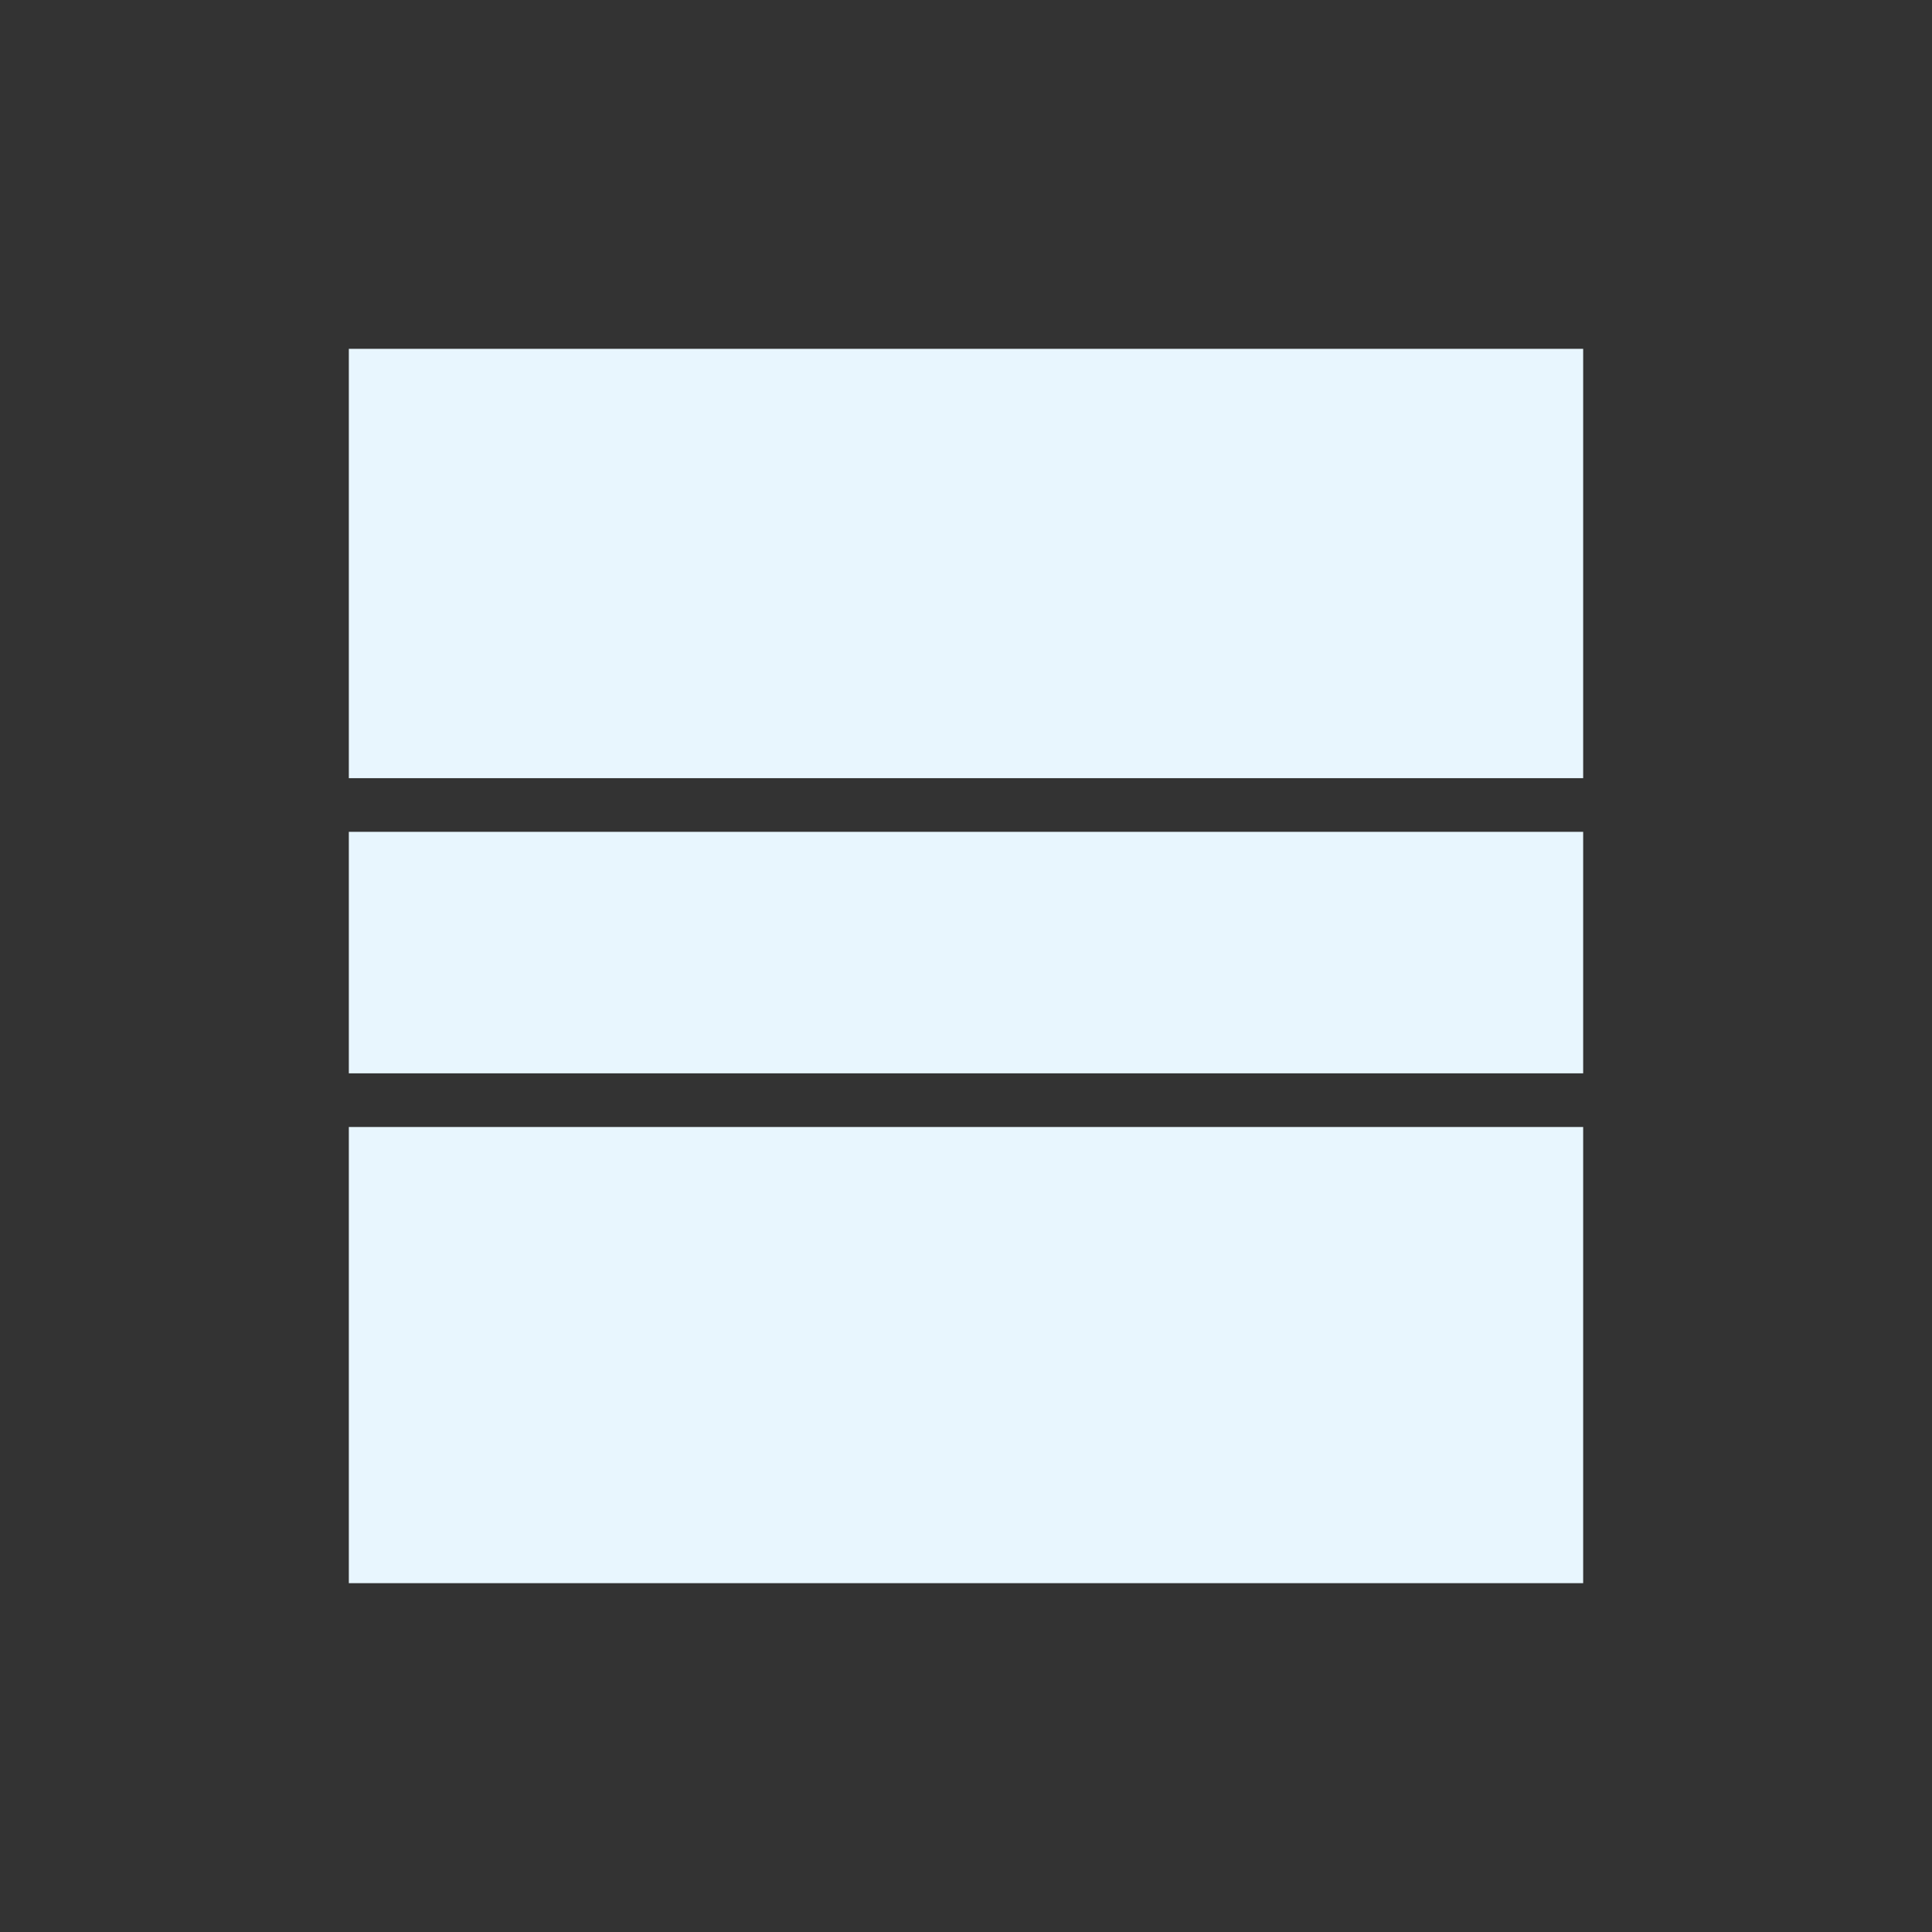 <svg xmlns="http://www.w3.org/2000/svg" xmlns:xlink="http://www.w3.org/1999/xlink" width="72" height="72" version="1.1" viewBox="0 0 72 72"><rect x="0" y="0" width="72" height="72" fill="#333333" stroke="none"/><title>panorama selected</title><desc>Created with Sketch.</desc><g id="Page-1" fill="none" fill-rule="evenodd" stroke="none" stroke-width="1"><g id="panorama-selected" fill="#E8F6FE"><path id="Combined-Shape" d="M13,13 L59,13 L59,29 L13,29 L13,13 Z M13,31 L59,31 L59,40 L13,40 L13,31 Z M13,42 L59,42 L59,59 L13,59 L13,42 Z"/></g></g></svg>